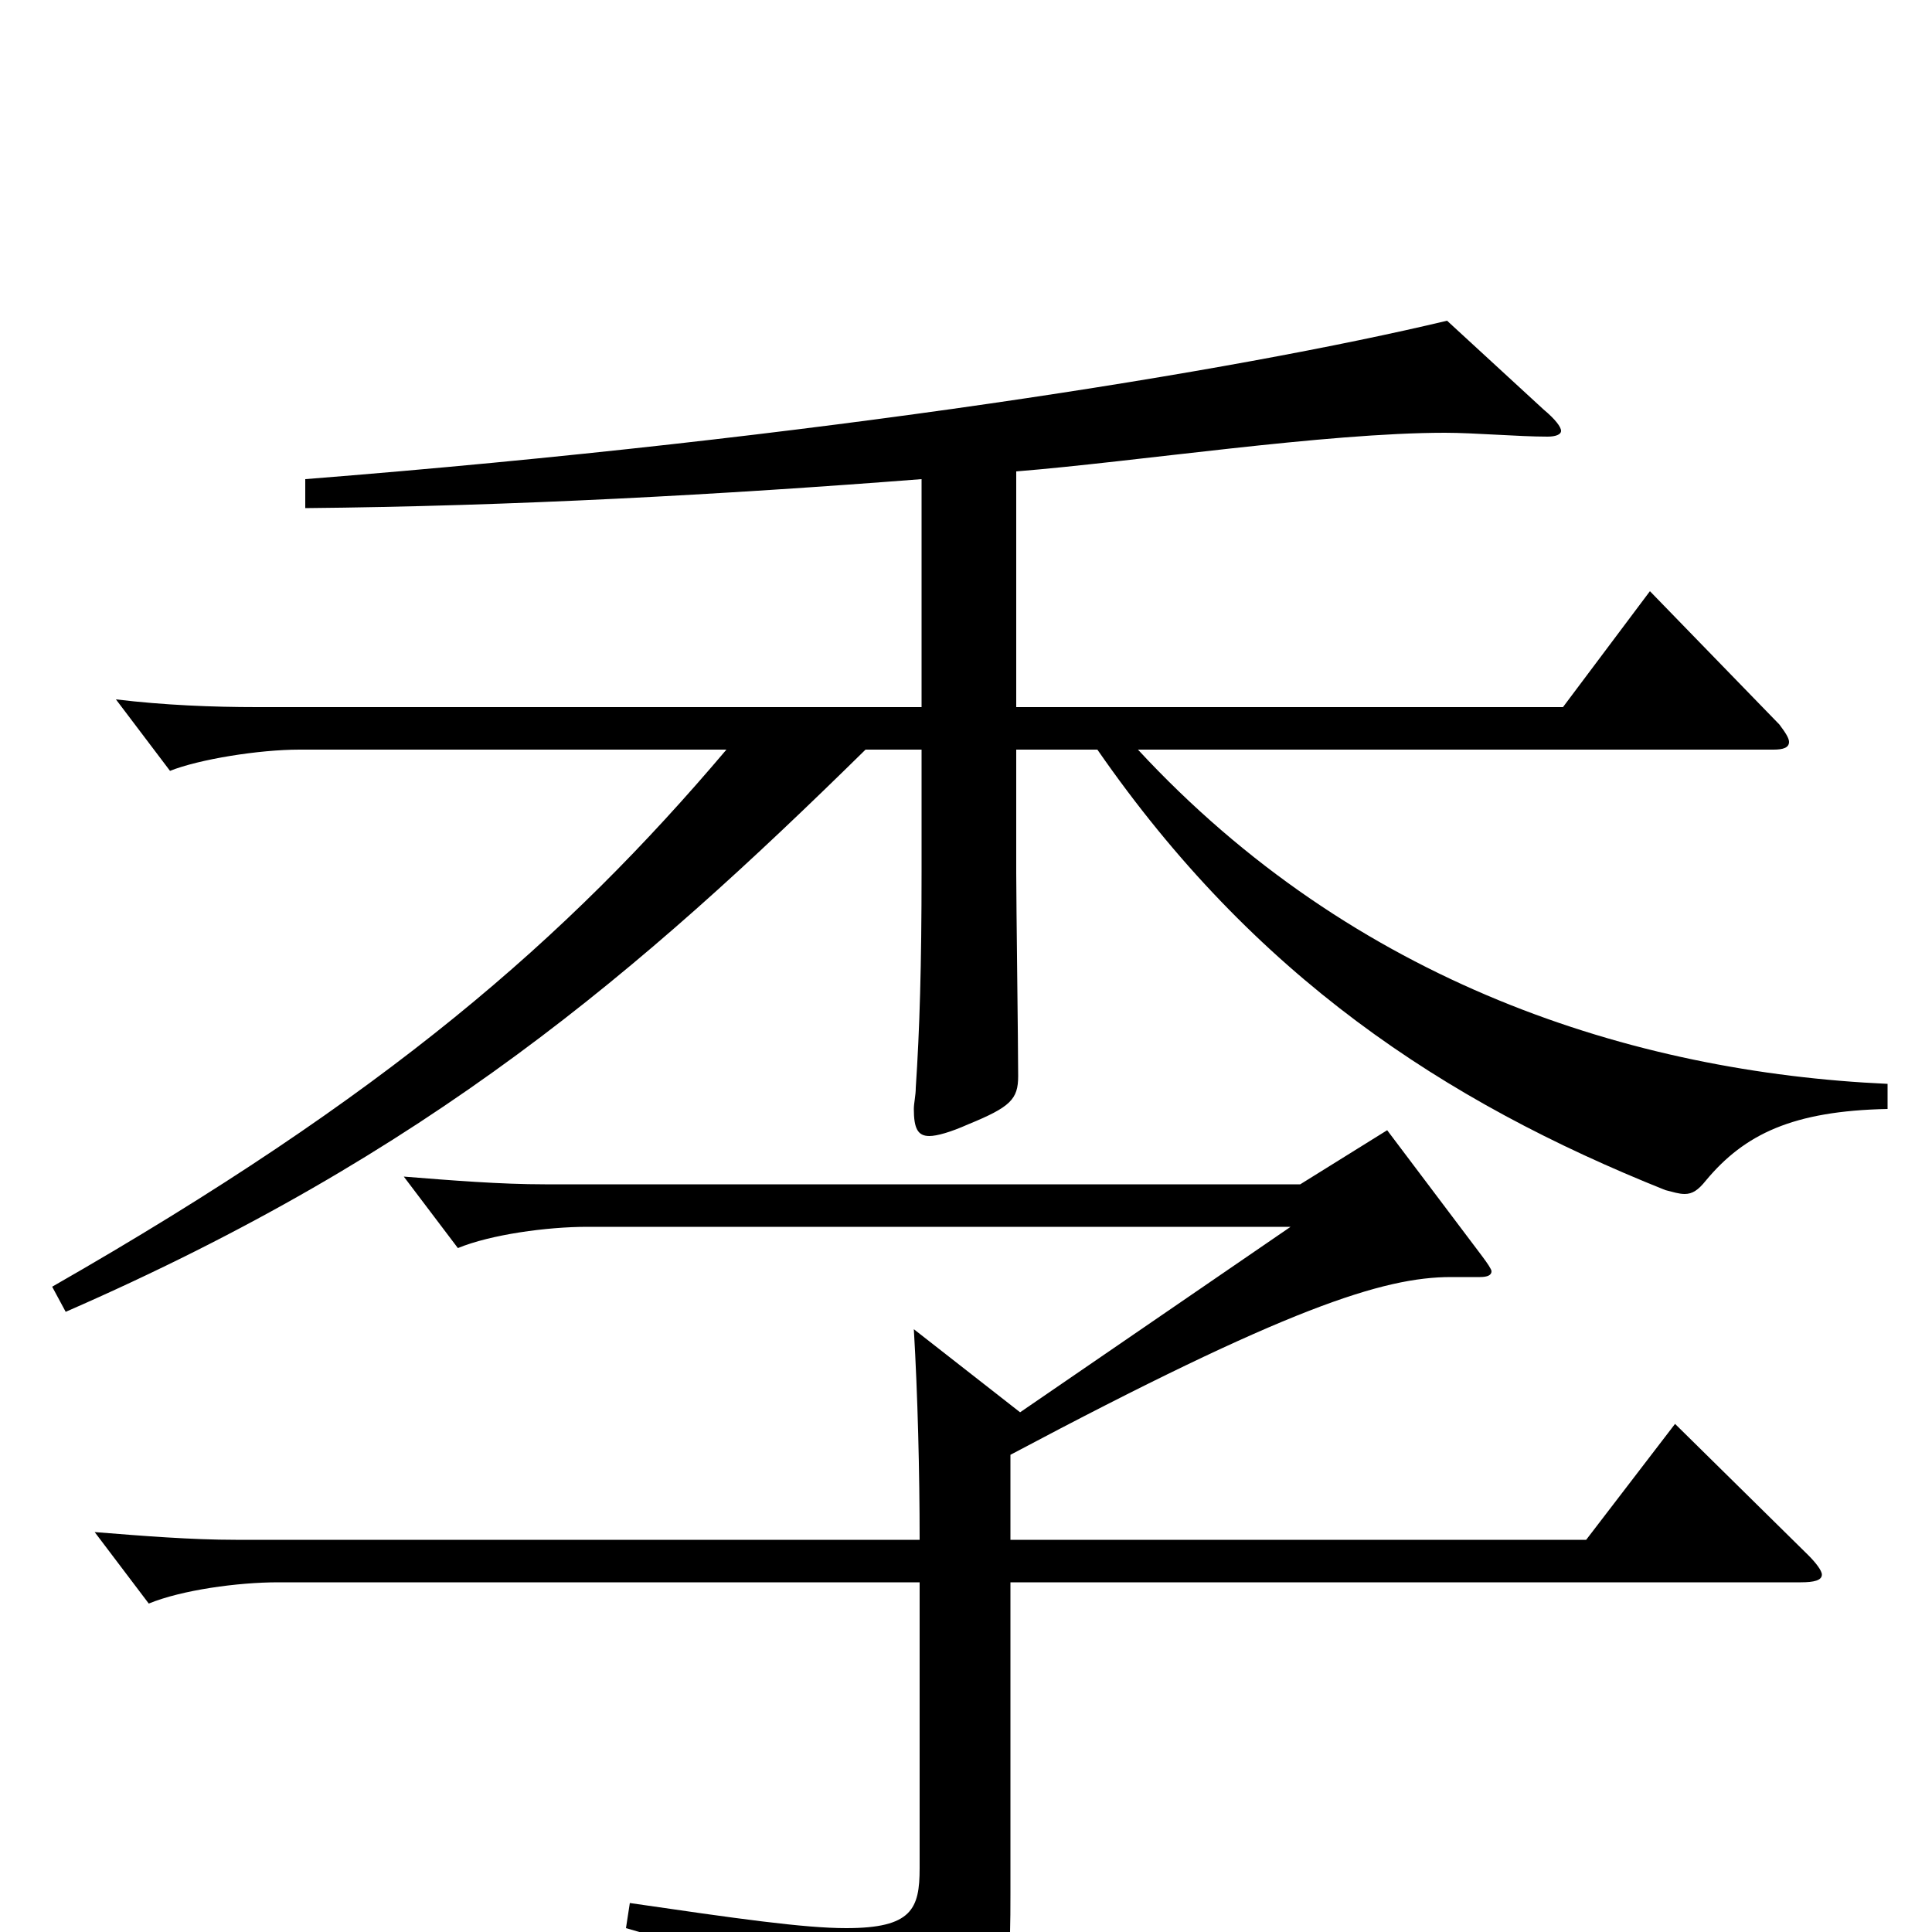 <svg xmlns="http://www.w3.org/2000/svg" viewBox="0 -1000 1000 1000">
	<path fill="#000000" d="M977 -439C845 -445 701 -491 589 -612H918C923 -612 926 -613 926 -616C926 -618 924 -621 921 -625L854 -694L809 -634H526V-756C588 -761 686 -776 748 -776C763 -776 786 -774 801 -774C805 -774 808 -775 808 -777C808 -779 805 -783 799 -788L749 -834C640 -808 424 -773 158 -752V-737C265 -738 374 -744 477 -752V-634H133C110 -634 85 -635 60 -638L88 -601C103 -607 134 -612 155 -612H376C293 -514 200 -433 27 -334L34 -321C222 -403 331 -497 448 -612H477V-549C477 -500 476 -467 474 -437C474 -433 473 -429 473 -426C473 -416 475 -412 481 -412C485 -412 492 -414 501 -418C523 -427 527 -431 527 -443C527 -459 526 -533 526 -548V-612H568C649 -495 747 -430 862 -384C866 -383 869 -382 872 -382C876 -382 879 -384 883 -389C903 -413 928 -425 977 -426ZM867 -263L821 -203H523V-247C666 -323 716 -339 751 -339H766C770 -339 772 -340 772 -342C772 -343 770 -346 767 -350L718 -415L673 -387H282C259 -387 234 -389 209 -391L237 -354C254 -361 283 -365 304 -365H668L528 -269L473 -312C475 -278 476 -238 476 -203H122C99 -203 74 -205 49 -207L77 -170C94 -177 123 -181 144 -181H476V-33C476 -12 472 -2 438 -2C416 -2 381 -7 326 -15L324 -2C422 26 435 34 444 67C445 72 447 74 450 74C452 74 454 73 457 72C521 45 523 42 523 -20V-181H932C939 -181 943 -182 943 -185C943 -187 940 -191 936 -195Z"/>
</svg>